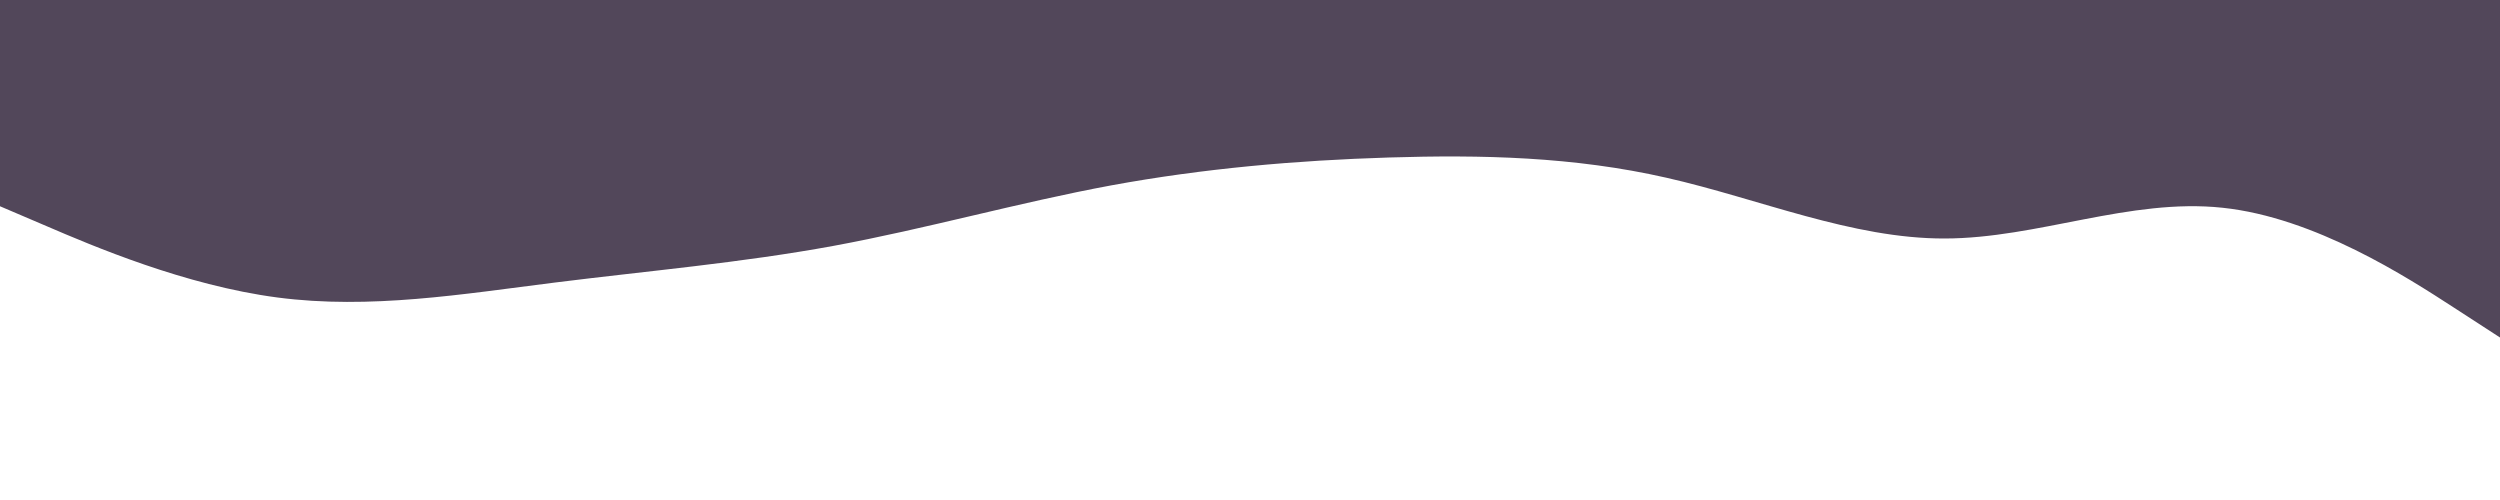 <svg id="visual" viewBox="0 0 2000 400" width="2000" height="400" xmlns="http://www.w3.org/2000/svg" xmlns:xlink="http://www.w3.org/1999/xlink" version="1.1"><path d="M0 165L37 180.8C74 196.7 148 228.3 222 238C296 247.7 370 235.3 444.2 226C518.3 216.7 592.7 210.3 666.8 196.7C741 183 815 162 889 148.3C963 134.7 1037 128.3 1111 126C1185 123.7 1259 125.3 1333.2 142.2C1407.3 159 1481.7 191 1555.8 190.8C1630 190.7 1704 158.3 1778 166.2C1852 174 1926 222 1963 246L2000 270L2000 0L1963 0C1926 0 1852 0 1778 0C1704 0 1630 0 1555.8 0C1481.7 0 1407.3 0 1333.2 0C1259 0 1185 0 1111 0C1037 0 963 0 889 0C815 0 741 0 666.8 0C592.7 0 518.3 0 444.2 0C370 0 296 0 222 0C148 0 74 0 37 0L0 0Z" fill="#52475A" stroke-linecap="round" stroke-linejoin="miter" preserveAspectRatio="xMidYMid slice" ></path></svg>
